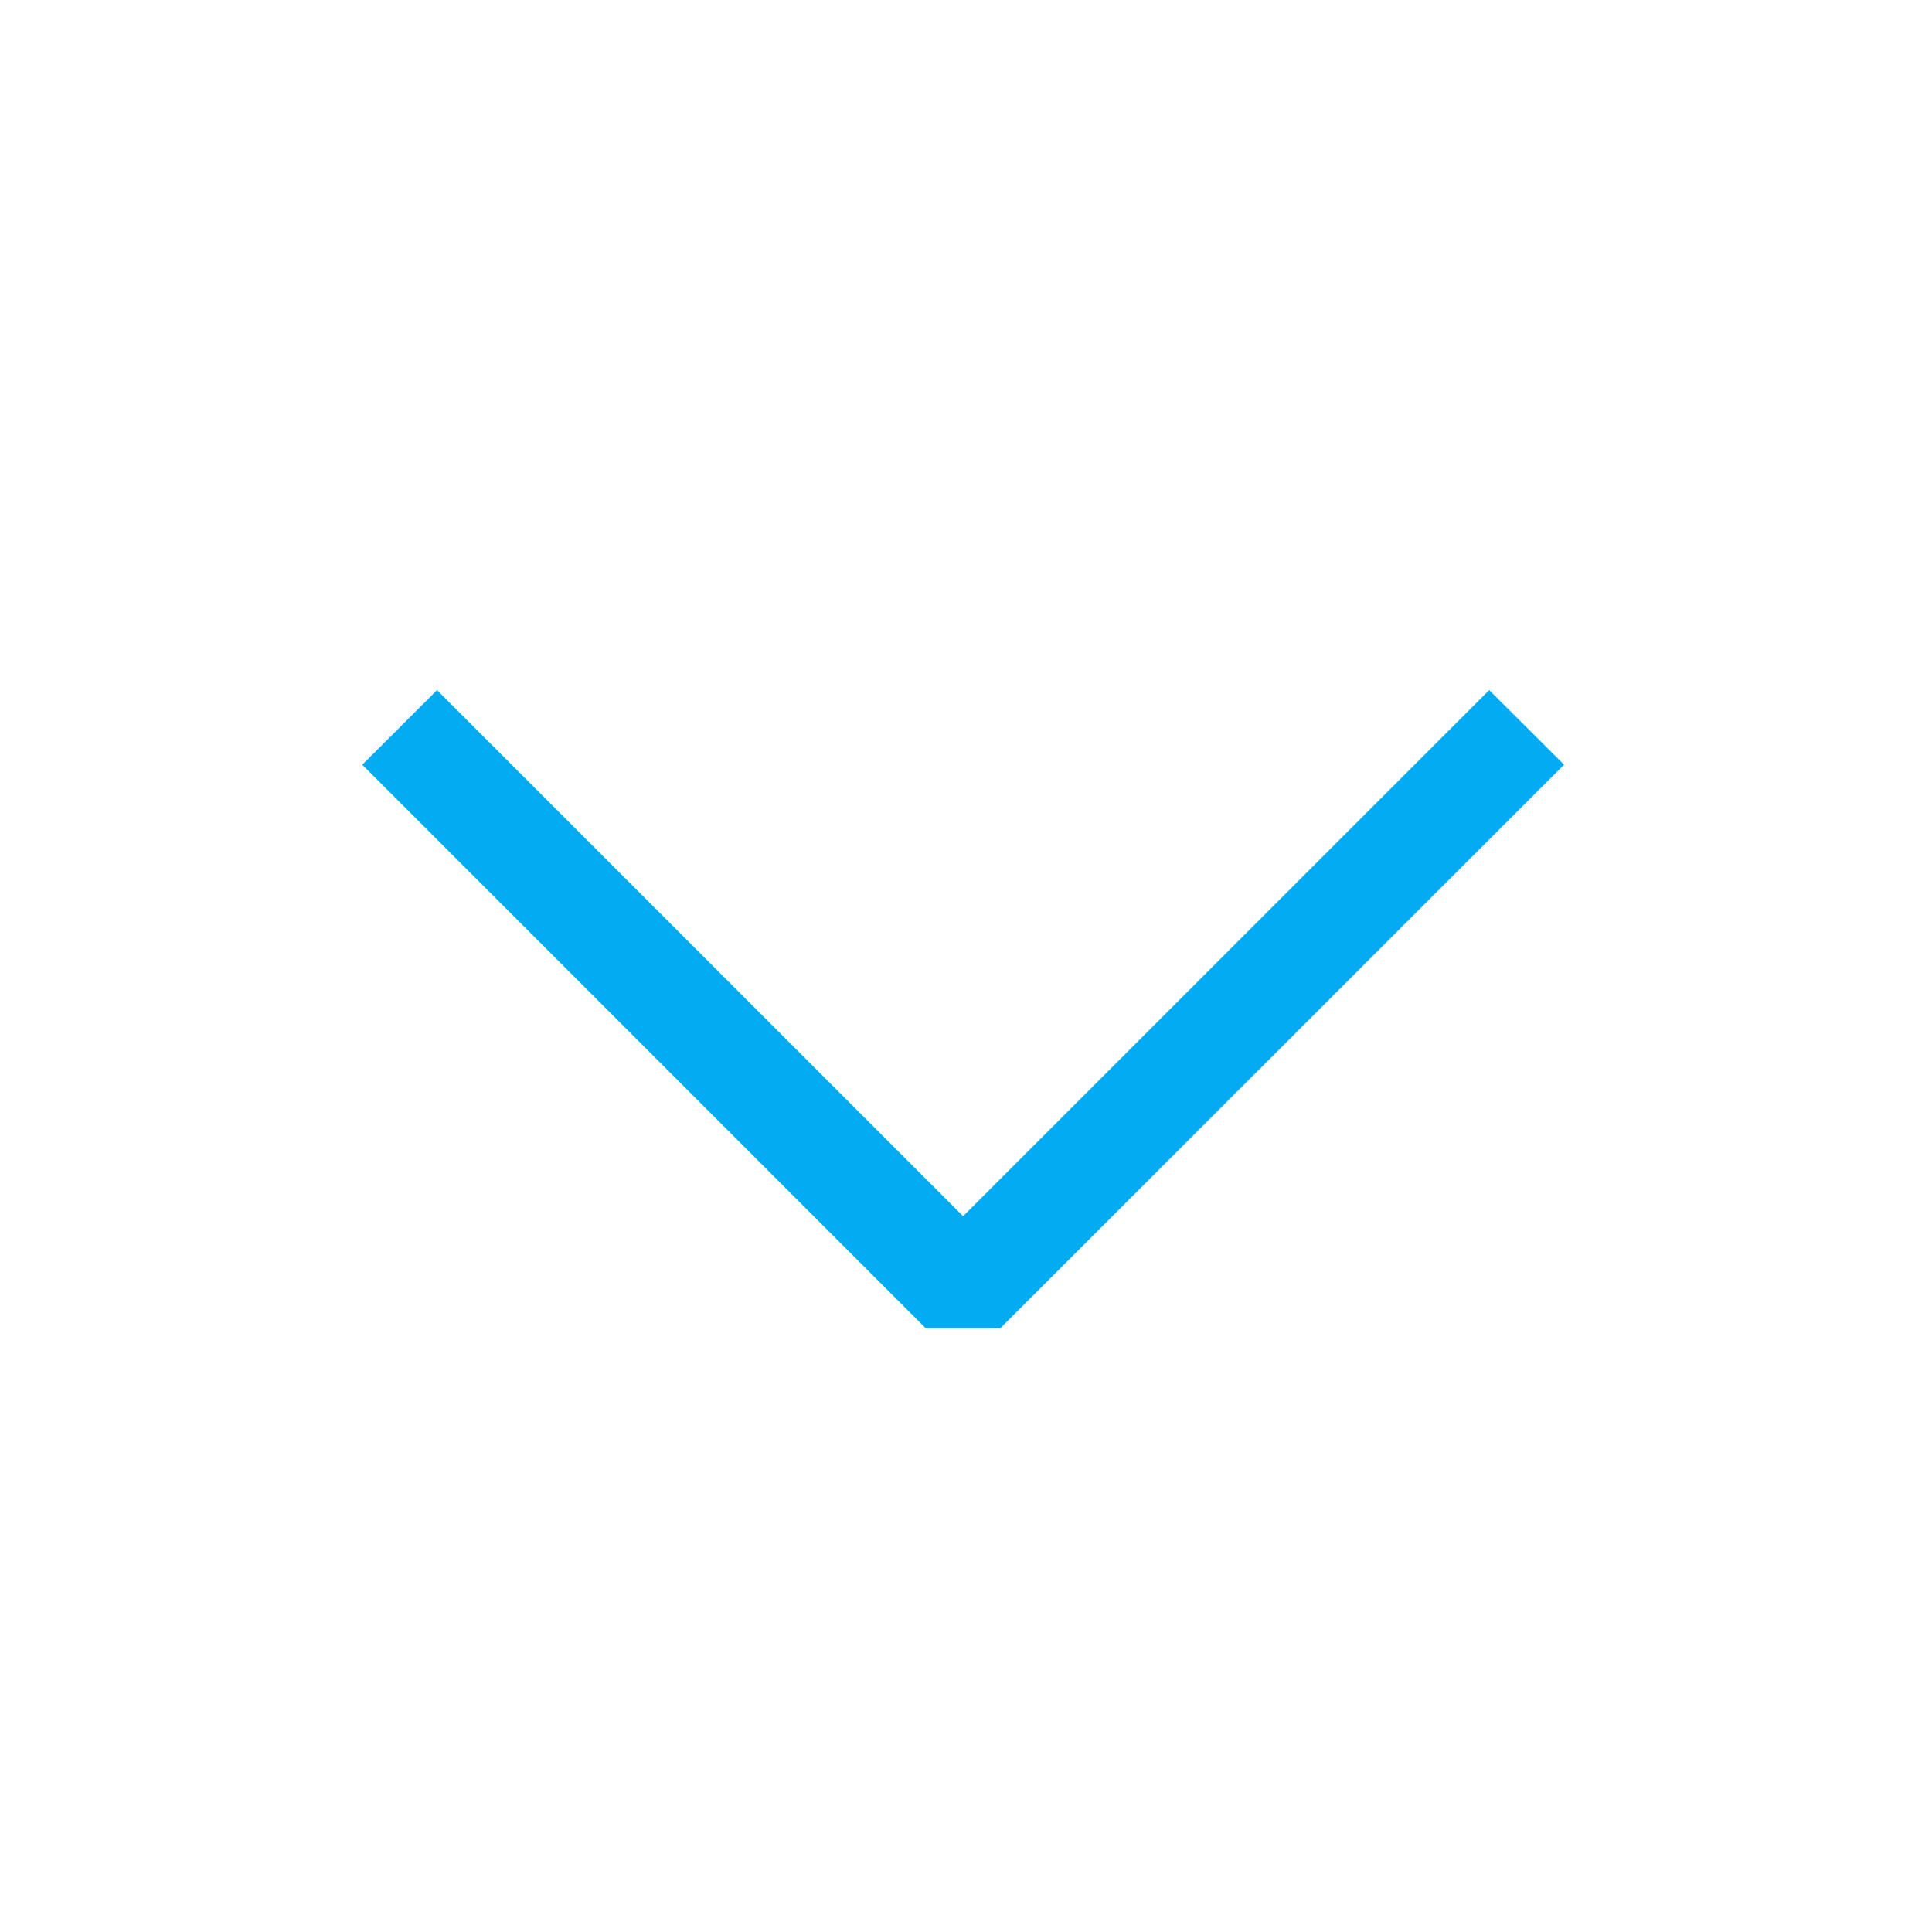 <svg xmlns="http://www.w3.org/2000/svg" width="18" height="18" viewBox="0 0 16 16"><path fill="#03ACF2" fill-rule="evenodd" d="m7.976 10.072l4.357-4.357l.62.618L8.284 11h-.618L3 6.333l.619-.618z" clip-rule="evenodd"/></svg>